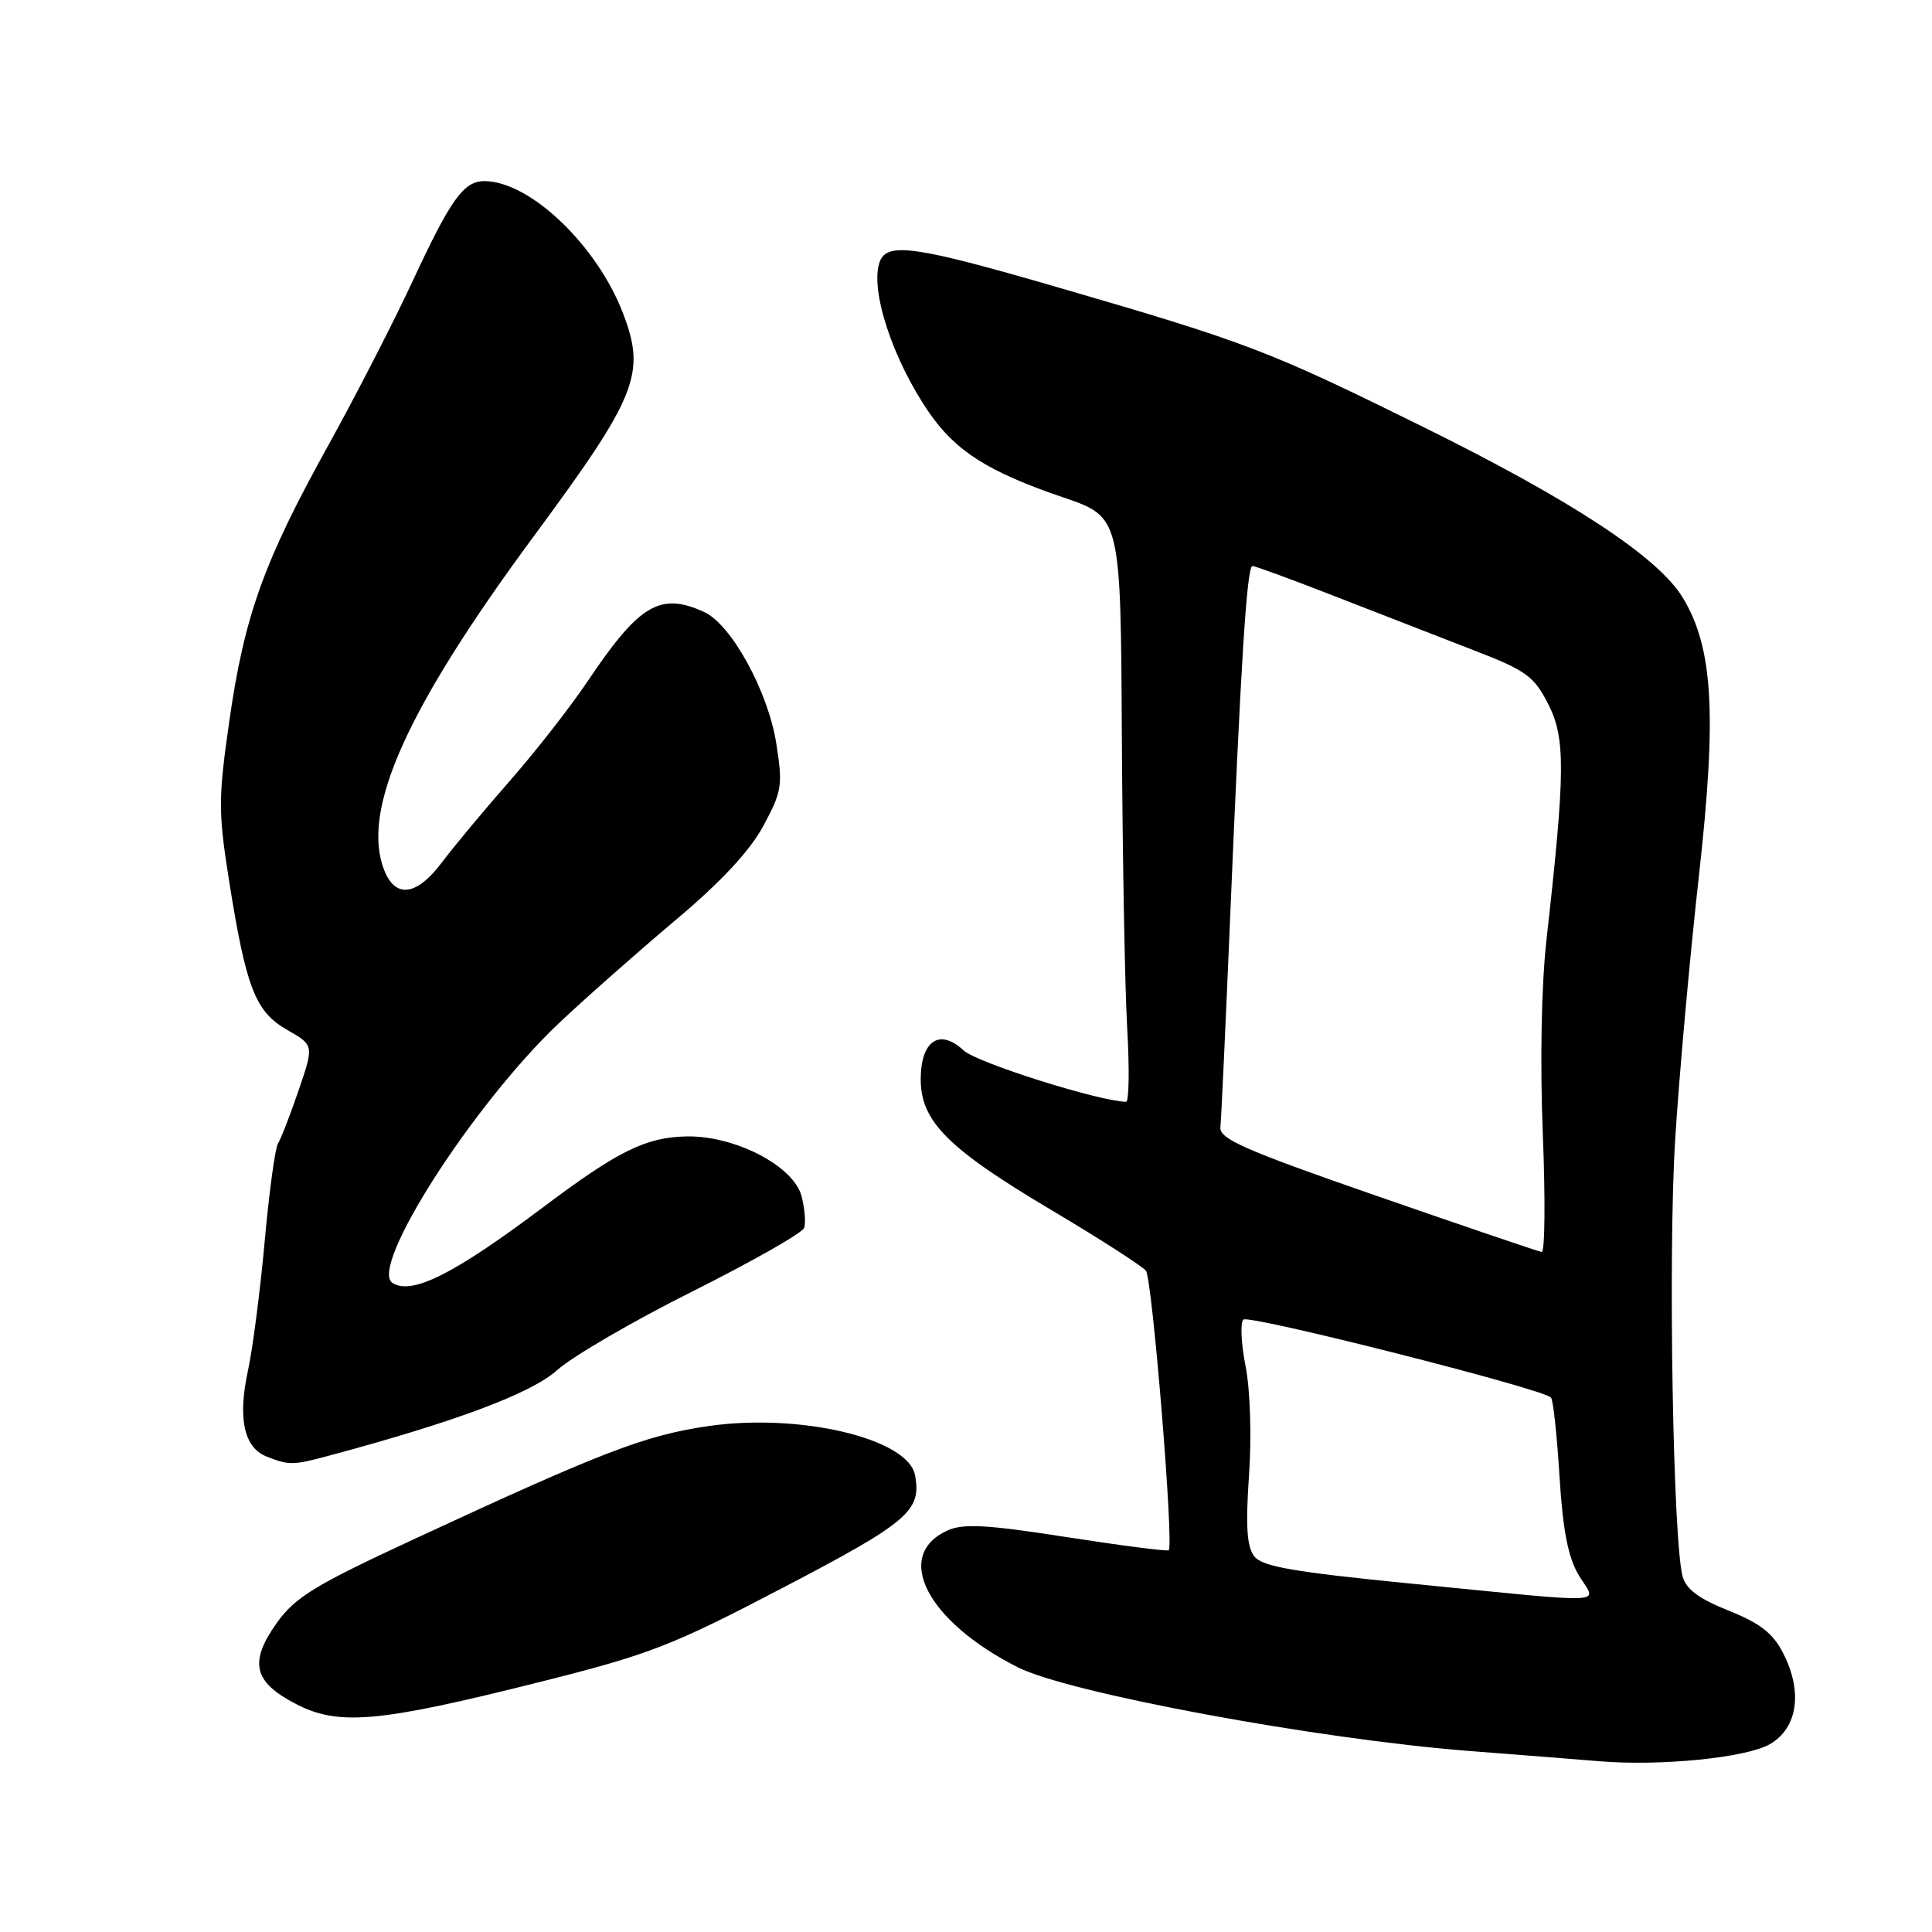 <?xml version="1.0" encoding="UTF-8" standalone="no"?>
<!DOCTYPE svg PUBLIC "-//W3C//DTD SVG 1.1//EN" "http://www.w3.org/Graphics/SVG/1.1/DTD/svg11.dtd" >
<svg xmlns="http://www.w3.org/2000/svg" xmlns:xlink="http://www.w3.org/1999/xlink" version="1.1" viewBox="0 0 256 256">
 <g >
 <path fill="currentColor"
d=" M 234.50 231.12 C 238.20 229.00 238.91 224.18 236.27 219.04 C 234.92 216.40 233.20 215.07 229.04 213.41 C 225.10 211.84 223.40 210.57 222.95 208.87 C 221.67 204.05 221.03 165.95 221.97 150.98 C 222.50 142.47 223.92 126.72 225.12 116.00 C 227.51 94.63 227.00 85.81 222.96 79.17 C 219.69 73.80 208.28 66.30 188.50 56.53 C 167.99 46.40 165.27 45.36 139.64 37.92 C 121.34 32.61 117.57 32.08 116.59 34.63 C 115.20 38.25 118.23 47.56 123.09 54.64 C 126.64 59.79 130.98 62.54 140.86 65.90 C 148.50 68.50 148.50 68.50 148.65 97.50 C 148.74 113.45 149.05 130.89 149.36 136.25 C 149.67 141.61 149.60 146.00 149.21 145.99 C 145.66 145.94 129.42 140.81 127.69 139.19 C 124.51 136.21 122.00 137.90 122.00 143.01 C 122.00 148.60 125.61 152.20 139.38 160.38 C 145.76 164.17 151.36 167.77 151.84 168.38 C 152.69 169.47 155.57 204.82 154.86 205.42 C 154.66 205.58 148.57 204.80 141.32 203.67 C 130.74 202.02 127.62 201.85 125.54 202.80 C 118.31 206.09 122.83 214.86 134.88 220.93 C 141.67 224.35 174.52 230.44 194.64 232.01 C 201.71 232.56 209.53 233.17 212.00 233.38 C 220.10 234.04 231.37 232.91 234.50 231.12 Z  M 71.22 222.95 C 86.12 219.21 88.88 218.15 103.82 210.34 C 120.38 201.69 122.14 200.18 121.24 195.45 C 120.31 190.60 105.93 187.20 93.82 188.97 C 85.46 190.19 79.89 192.33 54.72 204.01 C 41.66 210.07 39.10 211.64 36.65 215.08 C 32.97 220.27 33.59 222.88 39.22 225.79 C 44.87 228.71 50.14 228.24 71.22 222.95 Z  M 43.50 192.91 C 60.39 188.38 70.42 184.62 73.84 181.54 C 75.85 179.73 83.93 175.03 91.79 171.10 C 99.65 167.16 106.29 163.39 106.54 162.72 C 106.79 162.05 106.64 160.15 106.21 158.50 C 105.17 154.51 97.41 150.47 91.00 150.58 C 85.60 150.68 81.91 152.49 72.00 159.94 C 60.16 168.83 54.62 171.62 52.02 170.01 C 48.79 168.01 62.71 146.29 74.14 135.50 C 77.64 132.20 84.55 126.10 89.50 121.93 C 95.54 116.86 99.37 112.74 101.15 109.43 C 103.61 104.87 103.74 104.05 102.86 98.50 C 101.77 91.59 96.90 82.73 93.30 81.09 C 87.46 78.43 84.72 80.07 77.87 90.26 C 75.57 93.69 70.91 99.65 67.53 103.50 C 64.15 107.35 60.12 112.19 58.57 114.25 C 55.22 118.73 52.38 119.10 50.89 115.25 C 47.83 107.34 53.85 93.92 70.71 71.08 C 84.43 52.50 85.62 49.53 82.56 41.53 C 79.12 32.51 70.20 24.00 64.19 24.00 C 61.43 24.00 59.73 26.38 54.63 37.35 C 52.11 42.76 47.12 52.47 43.55 58.92 C 34.99 74.34 32.41 81.52 30.42 95.30 C 28.91 105.79 28.91 107.56 30.35 116.68 C 32.61 130.92 33.83 134.06 38.06 136.47 C 41.61 138.50 41.61 138.50 39.56 144.50 C 38.43 147.80 37.20 150.96 36.83 151.53 C 36.46 152.10 35.66 157.95 35.07 164.53 C 34.47 171.11 33.47 178.81 32.85 181.64 C 31.49 187.90 32.32 191.79 35.28 192.98 C 38.24 194.17 38.84 194.17 43.50 192.91 Z  M 187.00 209.84 C 171.33 208.29 167.24 207.58 166.19 206.21 C 165.21 204.94 165.04 202.19 165.50 195.50 C 165.86 190.35 165.66 184.17 165.05 181.06 C 164.46 178.07 164.32 175.28 164.75 174.85 C 165.45 174.15 204.33 183.99 205.51 185.18 C 205.80 185.47 206.31 190.16 206.64 195.60 C 207.09 202.83 207.78 206.38 209.21 208.75 C 211.55 212.64 214.14 212.51 187.00 209.84 Z  M 182.50 158.49 C 164.89 152.38 161.53 150.90 161.71 149.35 C 161.82 148.33 162.37 136.47 162.94 123.00 C 164.41 87.76 165.21 75.00 165.96 75.00 C 166.32 75.00 171.31 76.83 177.06 79.08 C 182.80 81.32 191.00 84.51 195.27 86.16 C 202.22 88.84 203.27 89.60 205.15 93.30 C 207.45 97.81 207.42 102.25 204.92 124.50 C 204.24 130.55 204.05 140.72 204.43 150.25 C 204.78 158.91 204.71 165.95 204.28 165.89 C 203.85 165.83 194.05 162.50 182.50 158.49 Z "/>
</g>
</svg>